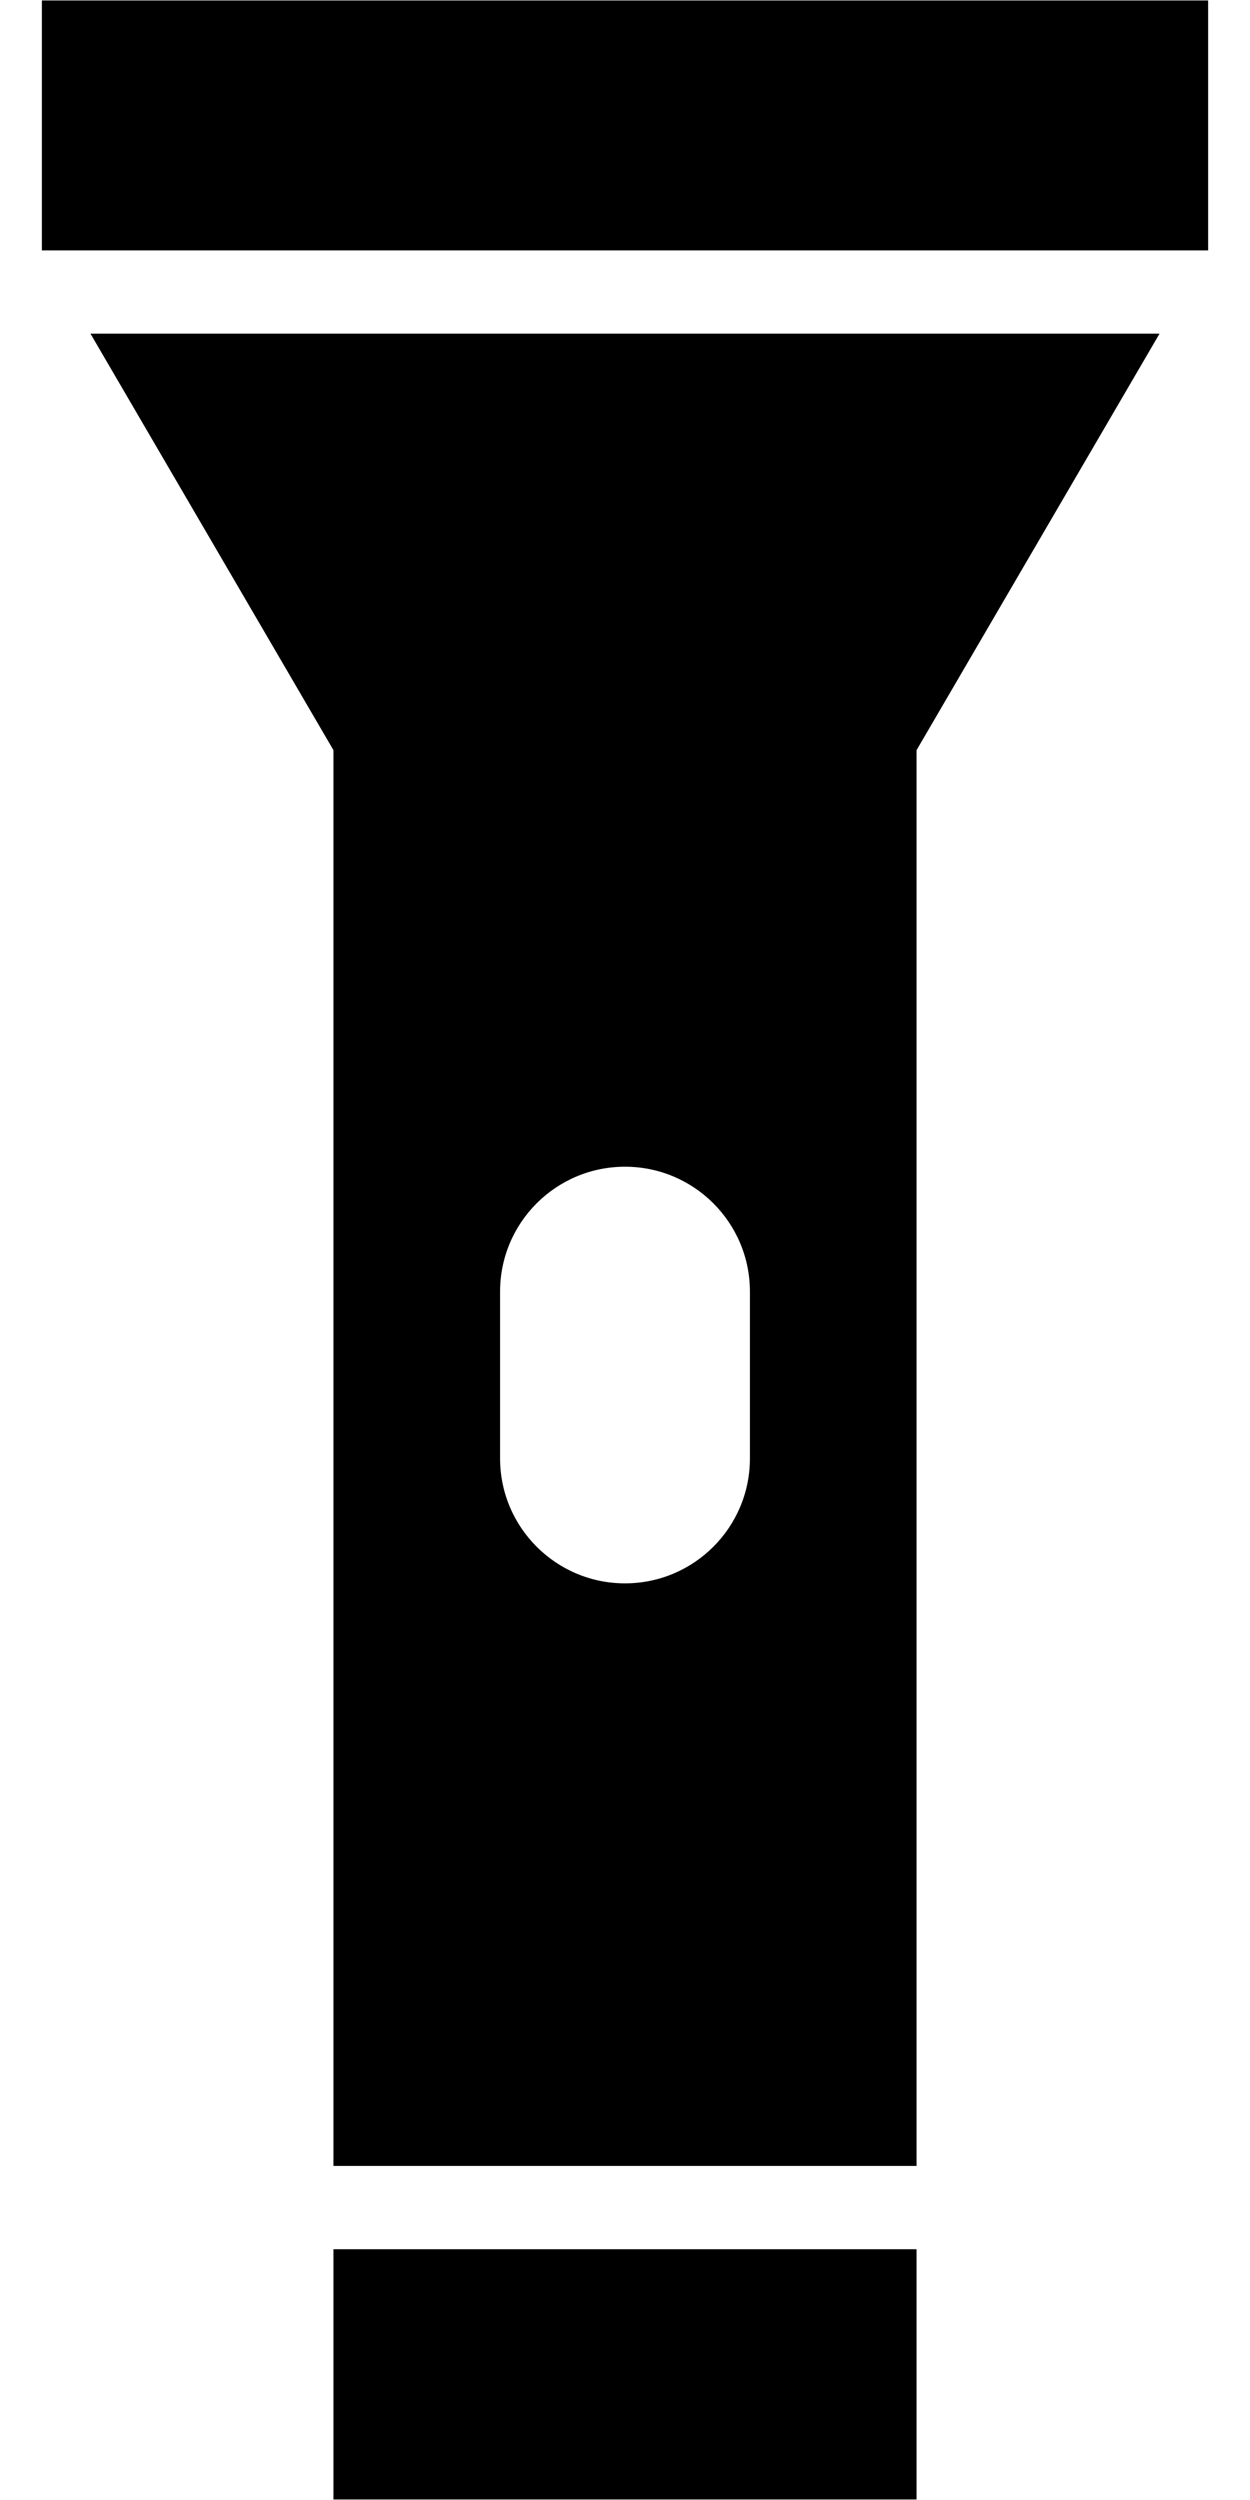 <?xml version="1.0" encoding="utf-8"?>
<!-- Generated by IcoMoon.io -->
<!DOCTYPE svg PUBLIC "-//W3C//DTD SVG 1.1//EN" "http://www.w3.org/Graphics/SVG/1.1/DTD/svg11.dtd">
<svg version="1.1" xmlns="http://www.w3.org/2000/svg" xmlns:xlink="http://www.w3.org/1999/xlink" width="16" height="32" viewBox="0 0 16 32">
<g id="icomoon-ignore">
</g>
<path d="M0.536 0.006h14.928v3.199h-14.928v-3.199z" fill="#000000"></path>
<path d="M4.268 28.79h7.464v3.203h-7.464v-3.203z" fill="#000000"></path>
<path d="M1.158 4.271l3.11 5.331v18.122h7.464v-18.122l3.11-5.331h-13.683zM9.599 18.668c0 0.883-0.716 1.599-1.599 1.599s-1.599-0.717-1.599-1.599v-2.135c0-0.883 0.716-1.599 1.599-1.599s1.599 0.716 1.599 1.599v2.135z" fill="#000000"></path>
</svg>
